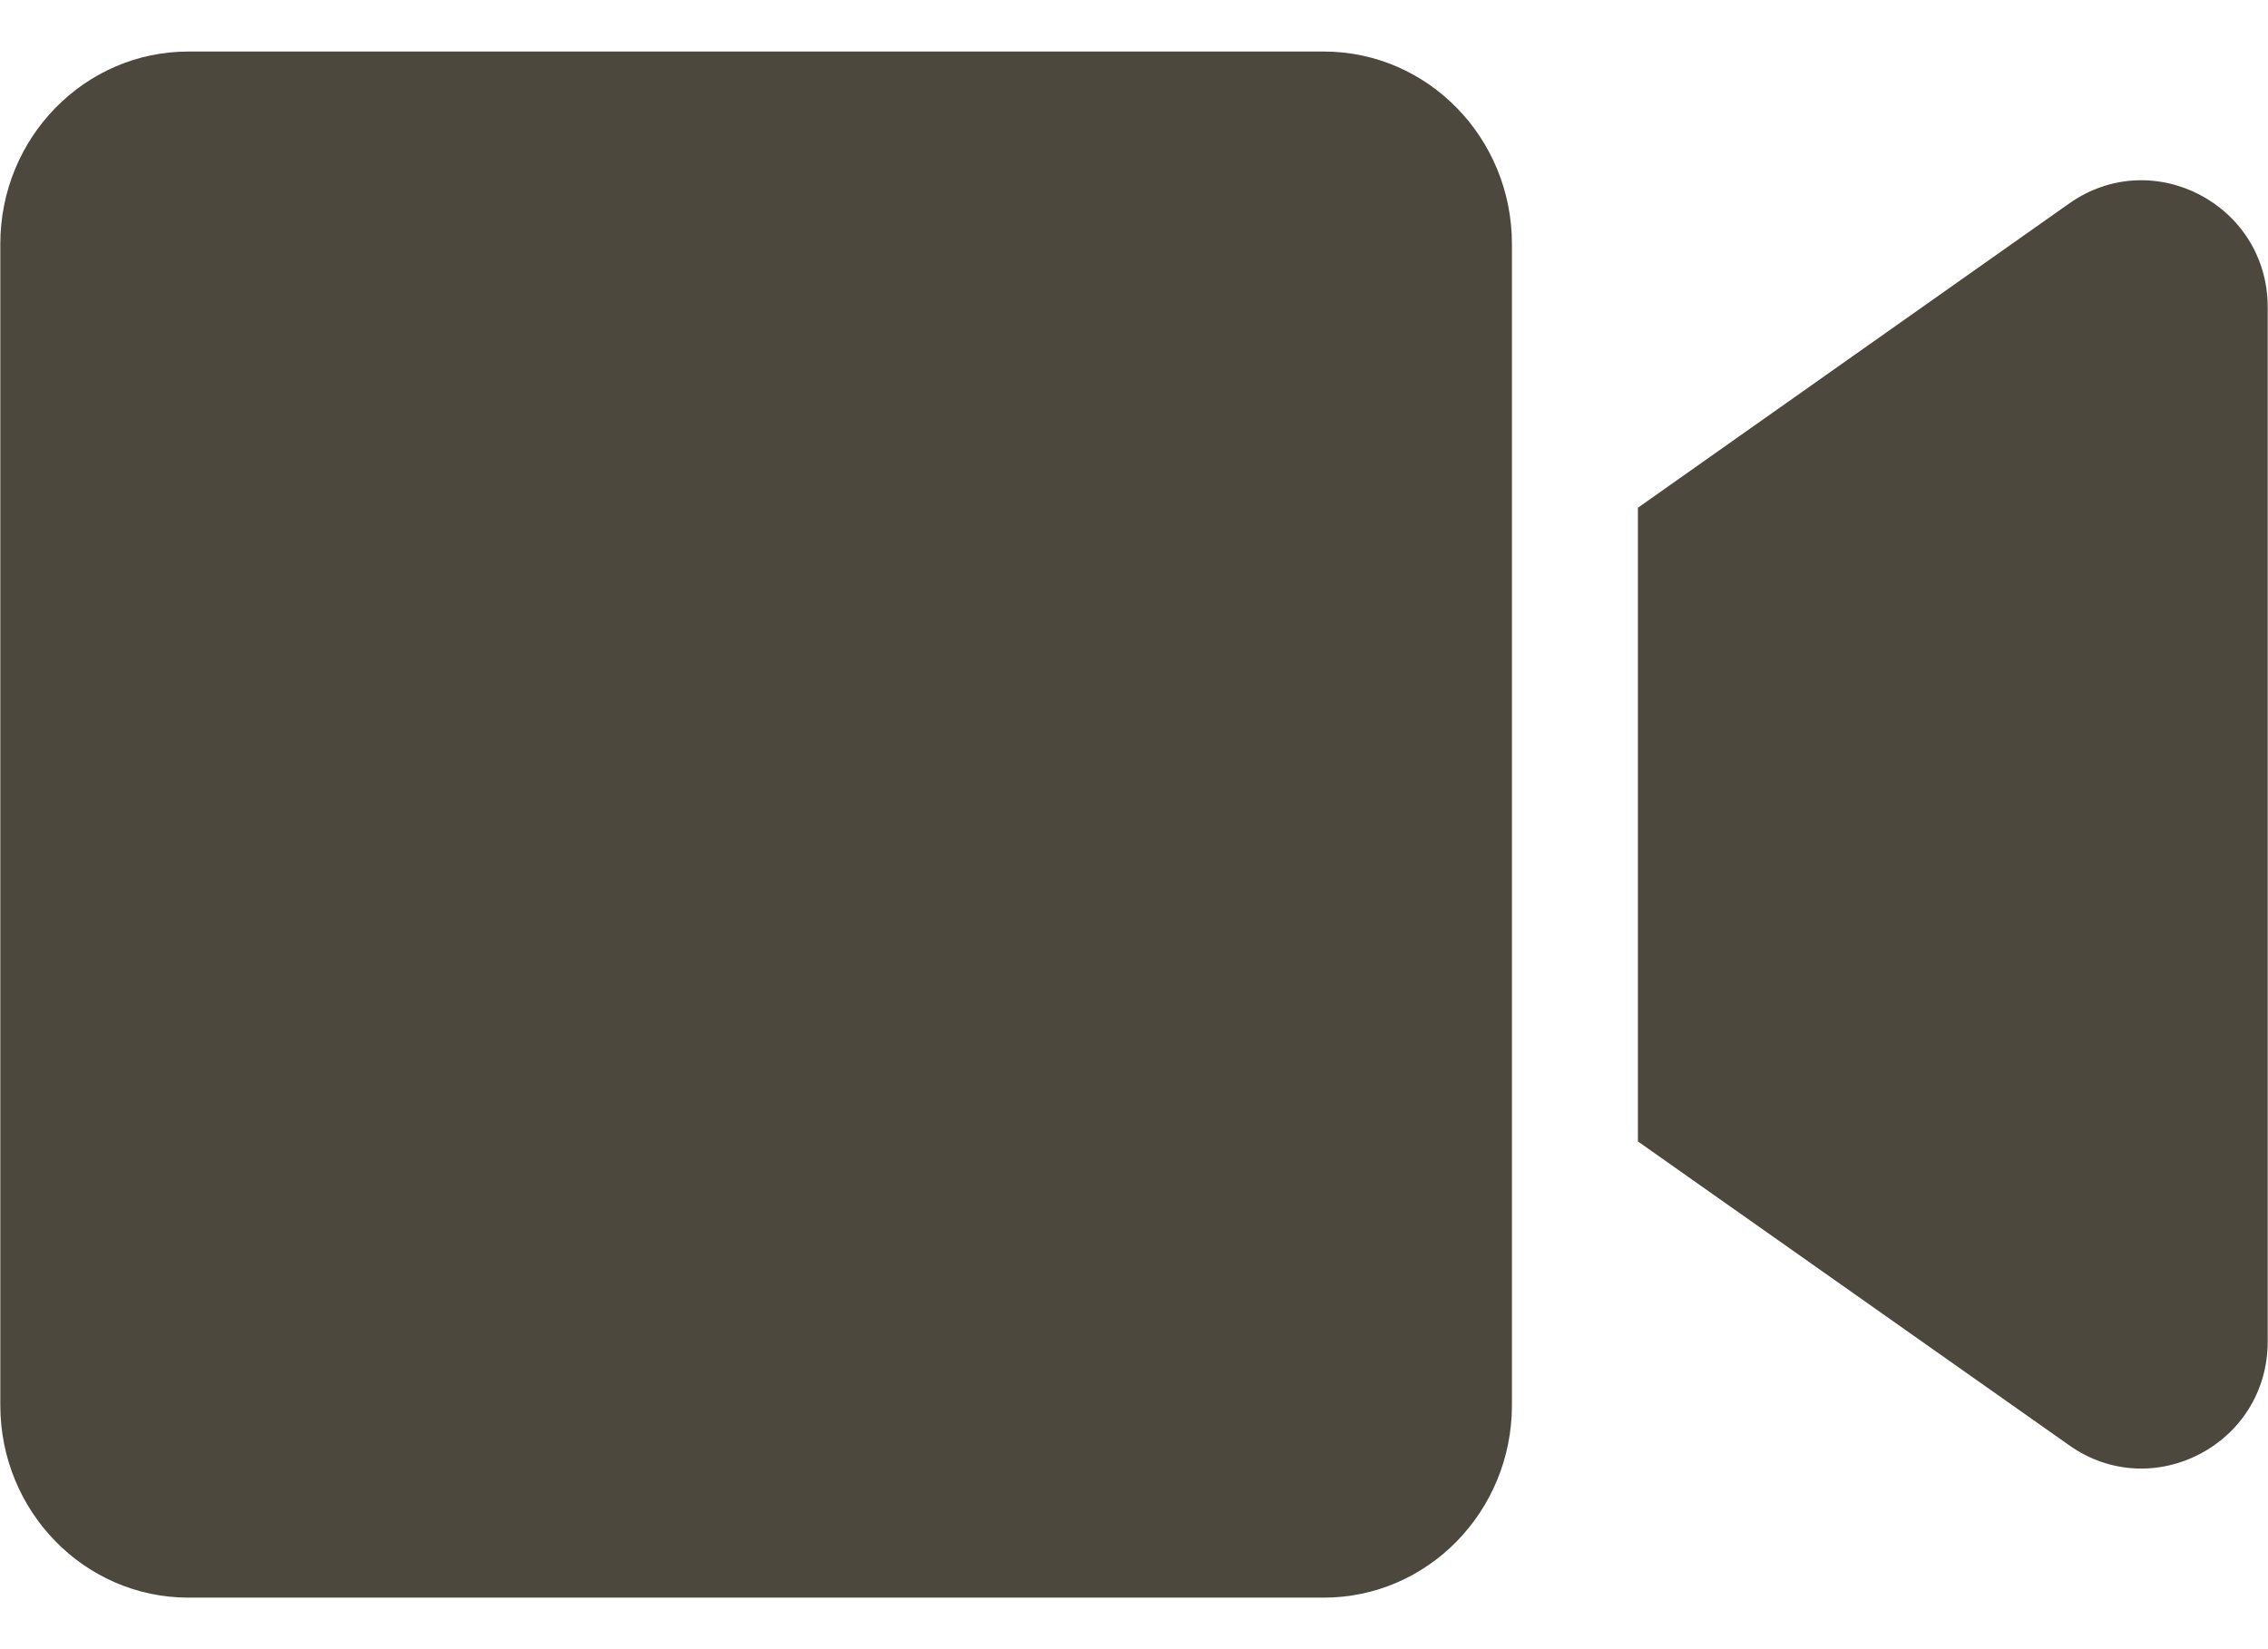 <svg width="22" height="16" viewBox="0 0 22 16" fill="none" xmlns="http://www.w3.org/2000/svg">
<path d="M12.841 0.5H1.828C0.82 0.5 0.003 1.336 0.003 2.367V13.633C0.003 14.664 0.82 15.5 1.828 15.5H12.841C13.849 15.5 14.666 14.664 14.666 13.633V2.367C14.666 1.336 13.849 0.5 12.841 0.5ZM20.073 1.973L15.888 4.926V11.074L20.073 14.023C20.882 14.594 21.997 14.012 21.997 13.016V2.98C21.997 1.988 20.886 1.402 20.073 1.973Z" fill="#4C483D"/>
</svg>
